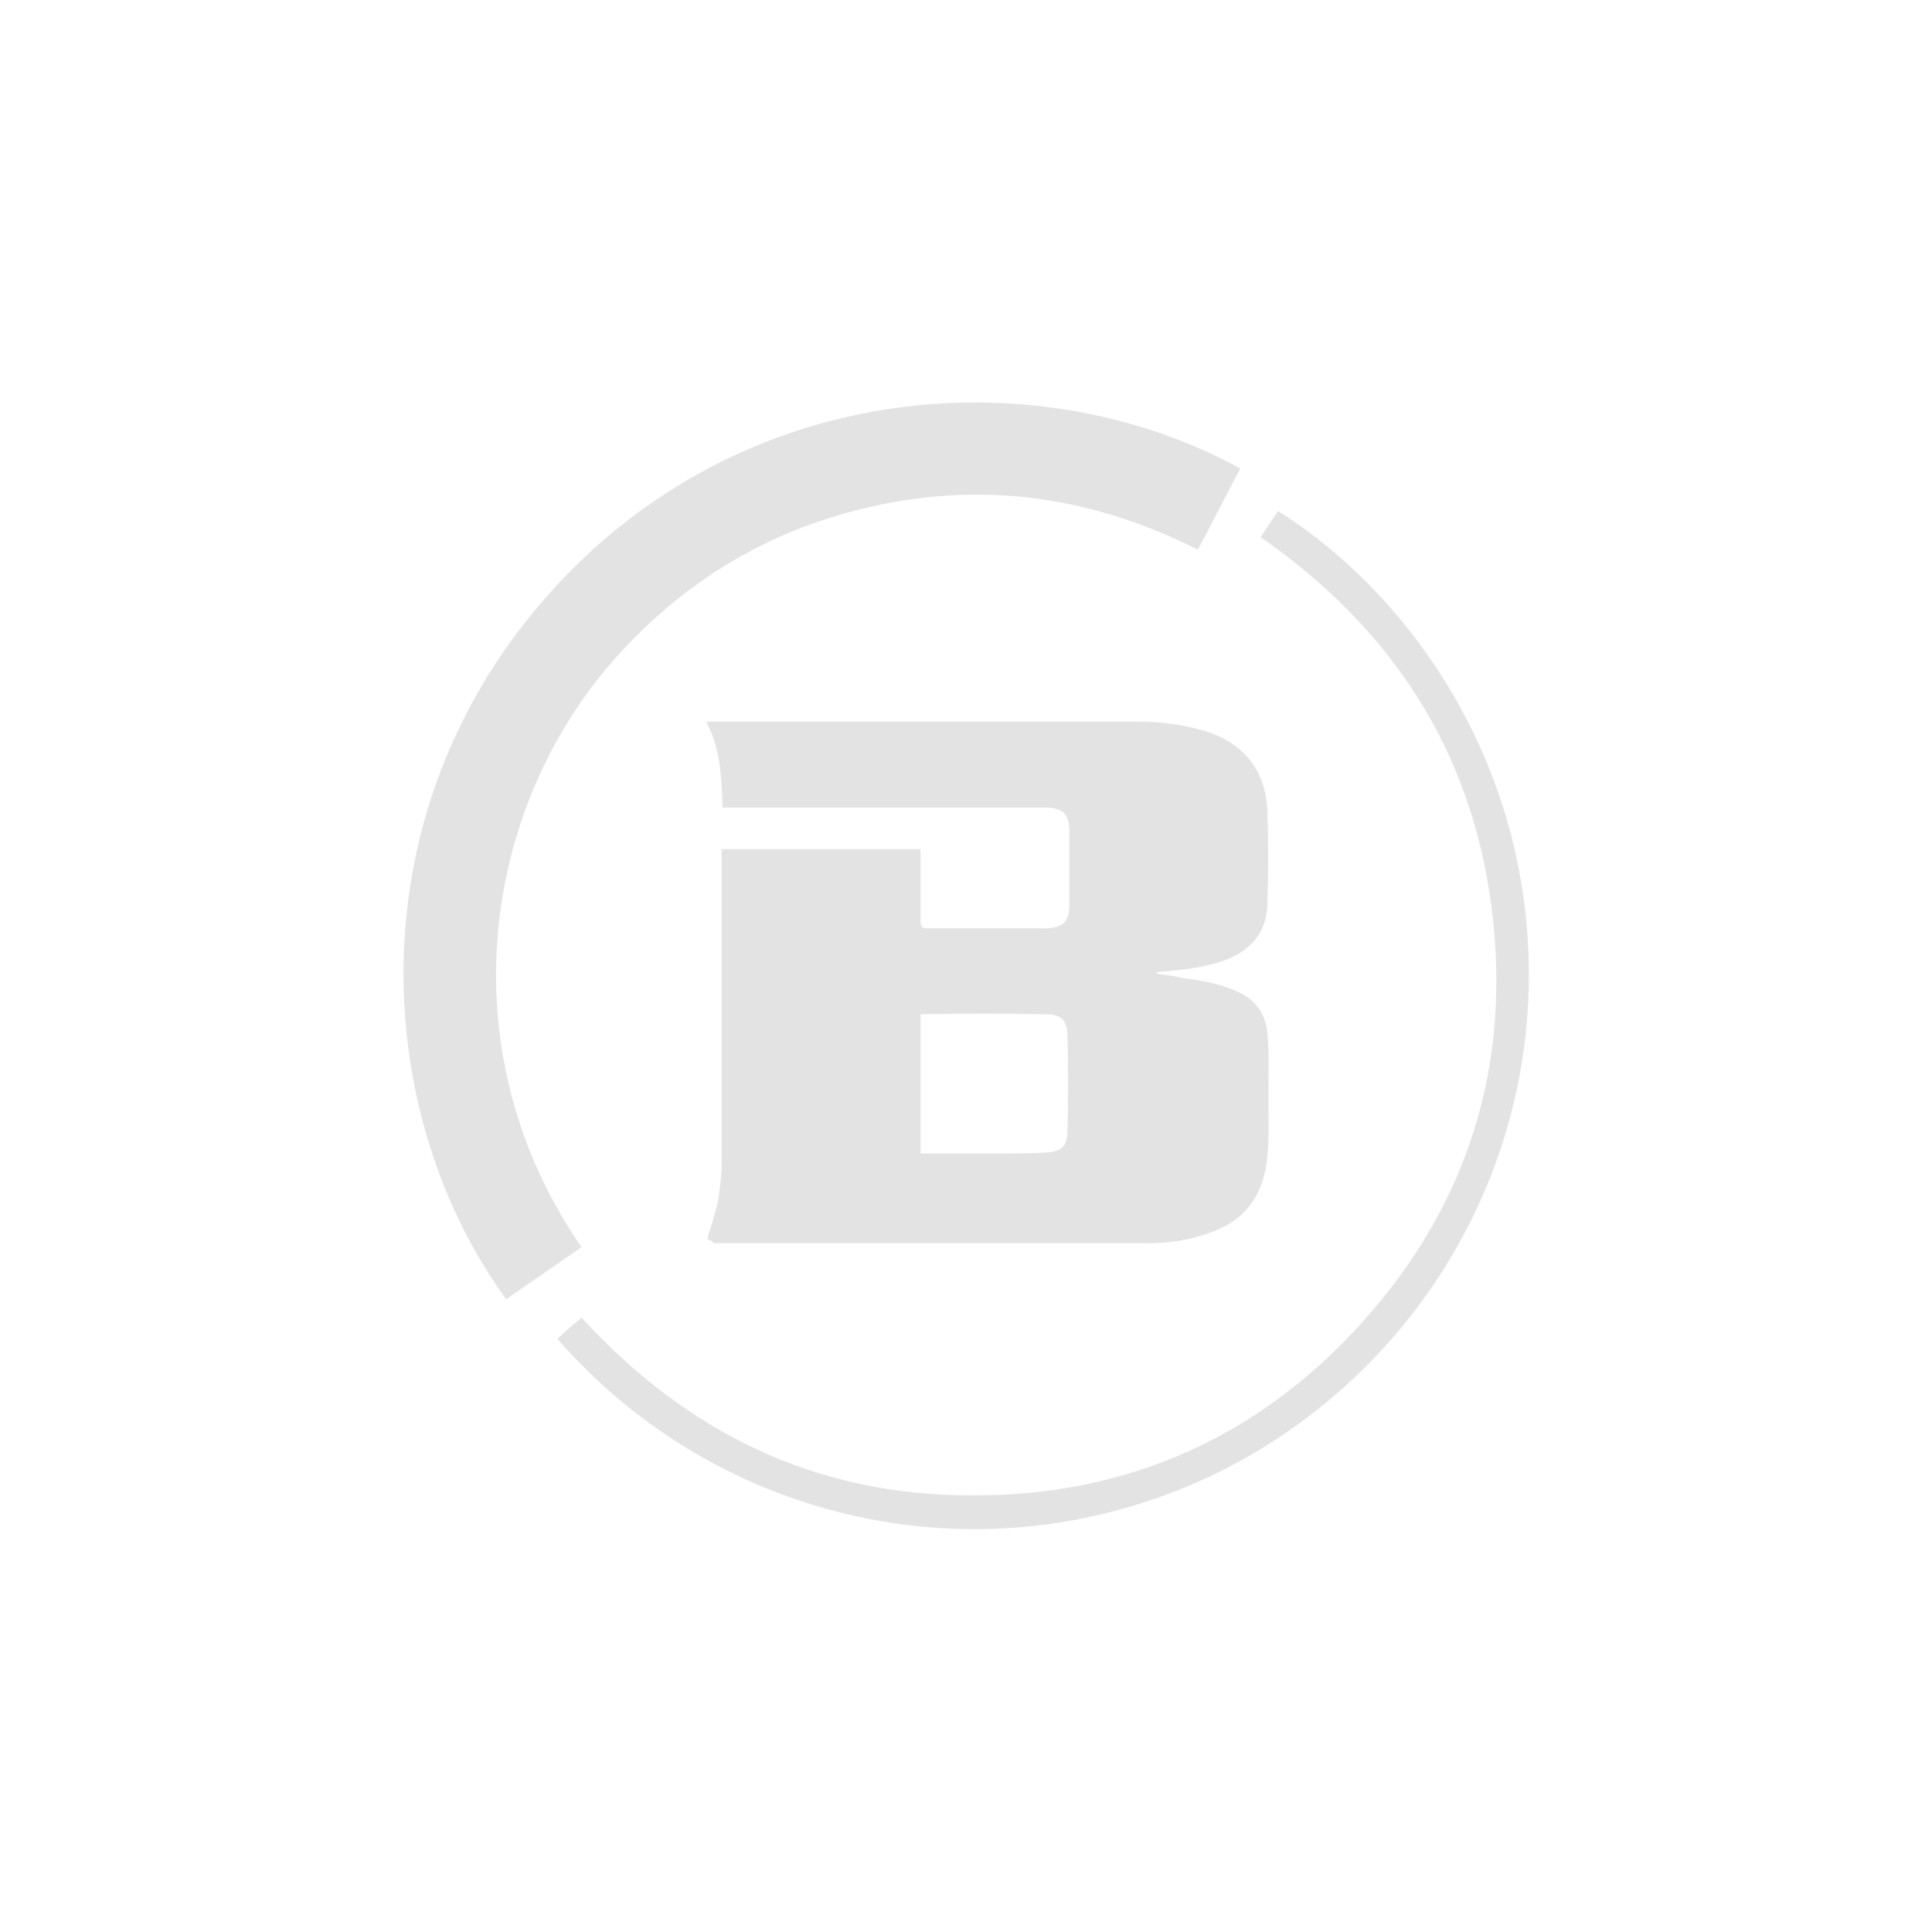 <?xml version="1.0" encoding="utf-8"?>
<!-- Generator: Adobe Illustrator 26.3.1, SVG Export Plug-In . SVG Version: 6.00 Build 0)  -->
<svg version="1.1" id="Layer_1" xmlns="http://www.w3.org/2000/svg" xmlns:xlink="http://www.w3.org/1999/xlink" x="0px" y="0px"
	 viewBox="0 0 200 200" style="enable-background:new 0 0 200 200;" xml:space="preserve">
<style type="text/css">
	.st0{fill:#E3E3E3;}
</style>
<g>
	<path class="st0" d="M73.2,128.3c0.4-1.3,0.8-2.6,1.1-3.8c0.2-1.3,0.4-2.7,0.4-4.1c0-10.5,0-21.1,0-31.6c0-0.3,0-0.6,0-0.9
		c6.9,0,13.7,0,20.6,0c0,0.3,0,0.6,0,0.8c0,2.2,0,4.4,0,6.7c0,0.5,0.1,0.7,0.7,0.7c3.8,0,7.7,0,11.5,0c0.3,0,0.5,0,0.8,0
		c1.8-0.1,2.4-0.7,2.4-2.5c0-2.5,0-5,0-7.5c0-1.9-0.7-2.5-2.6-2.5c-10.8,0-21.5,0-32.3,0c-0.3,0-0.6,0-1,0c-0.1-3.1-0.2-6.1-1.7-8.9
		c0.3,0,0.5,0,0.8,0c14.7,0,29.3,0,44,0c2.2,0,4.4,0.3,6.6,0.9c4.1,1.2,6.5,4,6.7,8.3c0.1,3.3,0.1,6.5,0,9.8
		c-0.1,2.8-1.7,4.7-4.4,5.7c-2.2,0.8-4.4,1-6.7,1.2c-0.1,0-0.3,0-0.4,0.2c0.8,0.1,1.7,0.2,2.5,0.4c2.1,0.3,4.1,0.6,6,1.5
		c1.8,0.8,2.8,2.3,3,4.2c0.2,2.2,0.1,4.5,0.1,6.8c0,2,0.1,4-0.1,6c-0.4,4.1-2.3,6.7-6.2,8c-2,0.7-4.1,1-6.2,1c-15,0-29.9,0-44.9,0
		C73.5,128.3,73.3,128.3,73.2,128.3z M95.3,105c0,4.8,0,9.6,0,14.4c3,0,5.9,0,8.8,0c1.4,0,2.9,0,4.3-0.1c1.5-0.1,2.1-0.7,2.1-2.2
		c0.1-3.3,0.1-6.6,0-9.9c0-1.5-0.6-2.2-2.2-2.2C104,104.9,99.7,104.9,95.3,105C95.3,104.9,95.3,104.9,95.3,105z"/>
	<path class="st0" d="M128.4,48.5c-1.5,2.8-2.9,5.6-4.4,8.4c-11.7-5.9-23.8-7.3-36.4-3.8c-9.7,2.7-17.8,8-24.4,15.6
		c-13.8,16.1-16.5,40.9-3,60.4c-2.6,1.8-5.2,3.6-7.8,5.4c-13.8-19-15.6-49.2,3.2-71.6C75.5,39.2,107,36.8,128.4,48.5z"/>
	<path class="st0" d="M57.7,138.6c0.8-0.8,1.7-1.5,2.5-2.2c10.9,11.9,24.2,18.4,40.3,18.4c16.1,0.1,29.8-6,40.5-17.9
		c11-12.2,15.5-26.7,13.4-43S144,65,130.5,55.6c0.6-0.9,1.2-1.8,1.8-2.7c14.3,9,27,27.6,25.9,50.8c-1.2,23.6-16.5,42.9-36.6,50.7
		C98.6,163.3,73.3,156.5,57.7,138.6z"/>
</g>
</svg>
